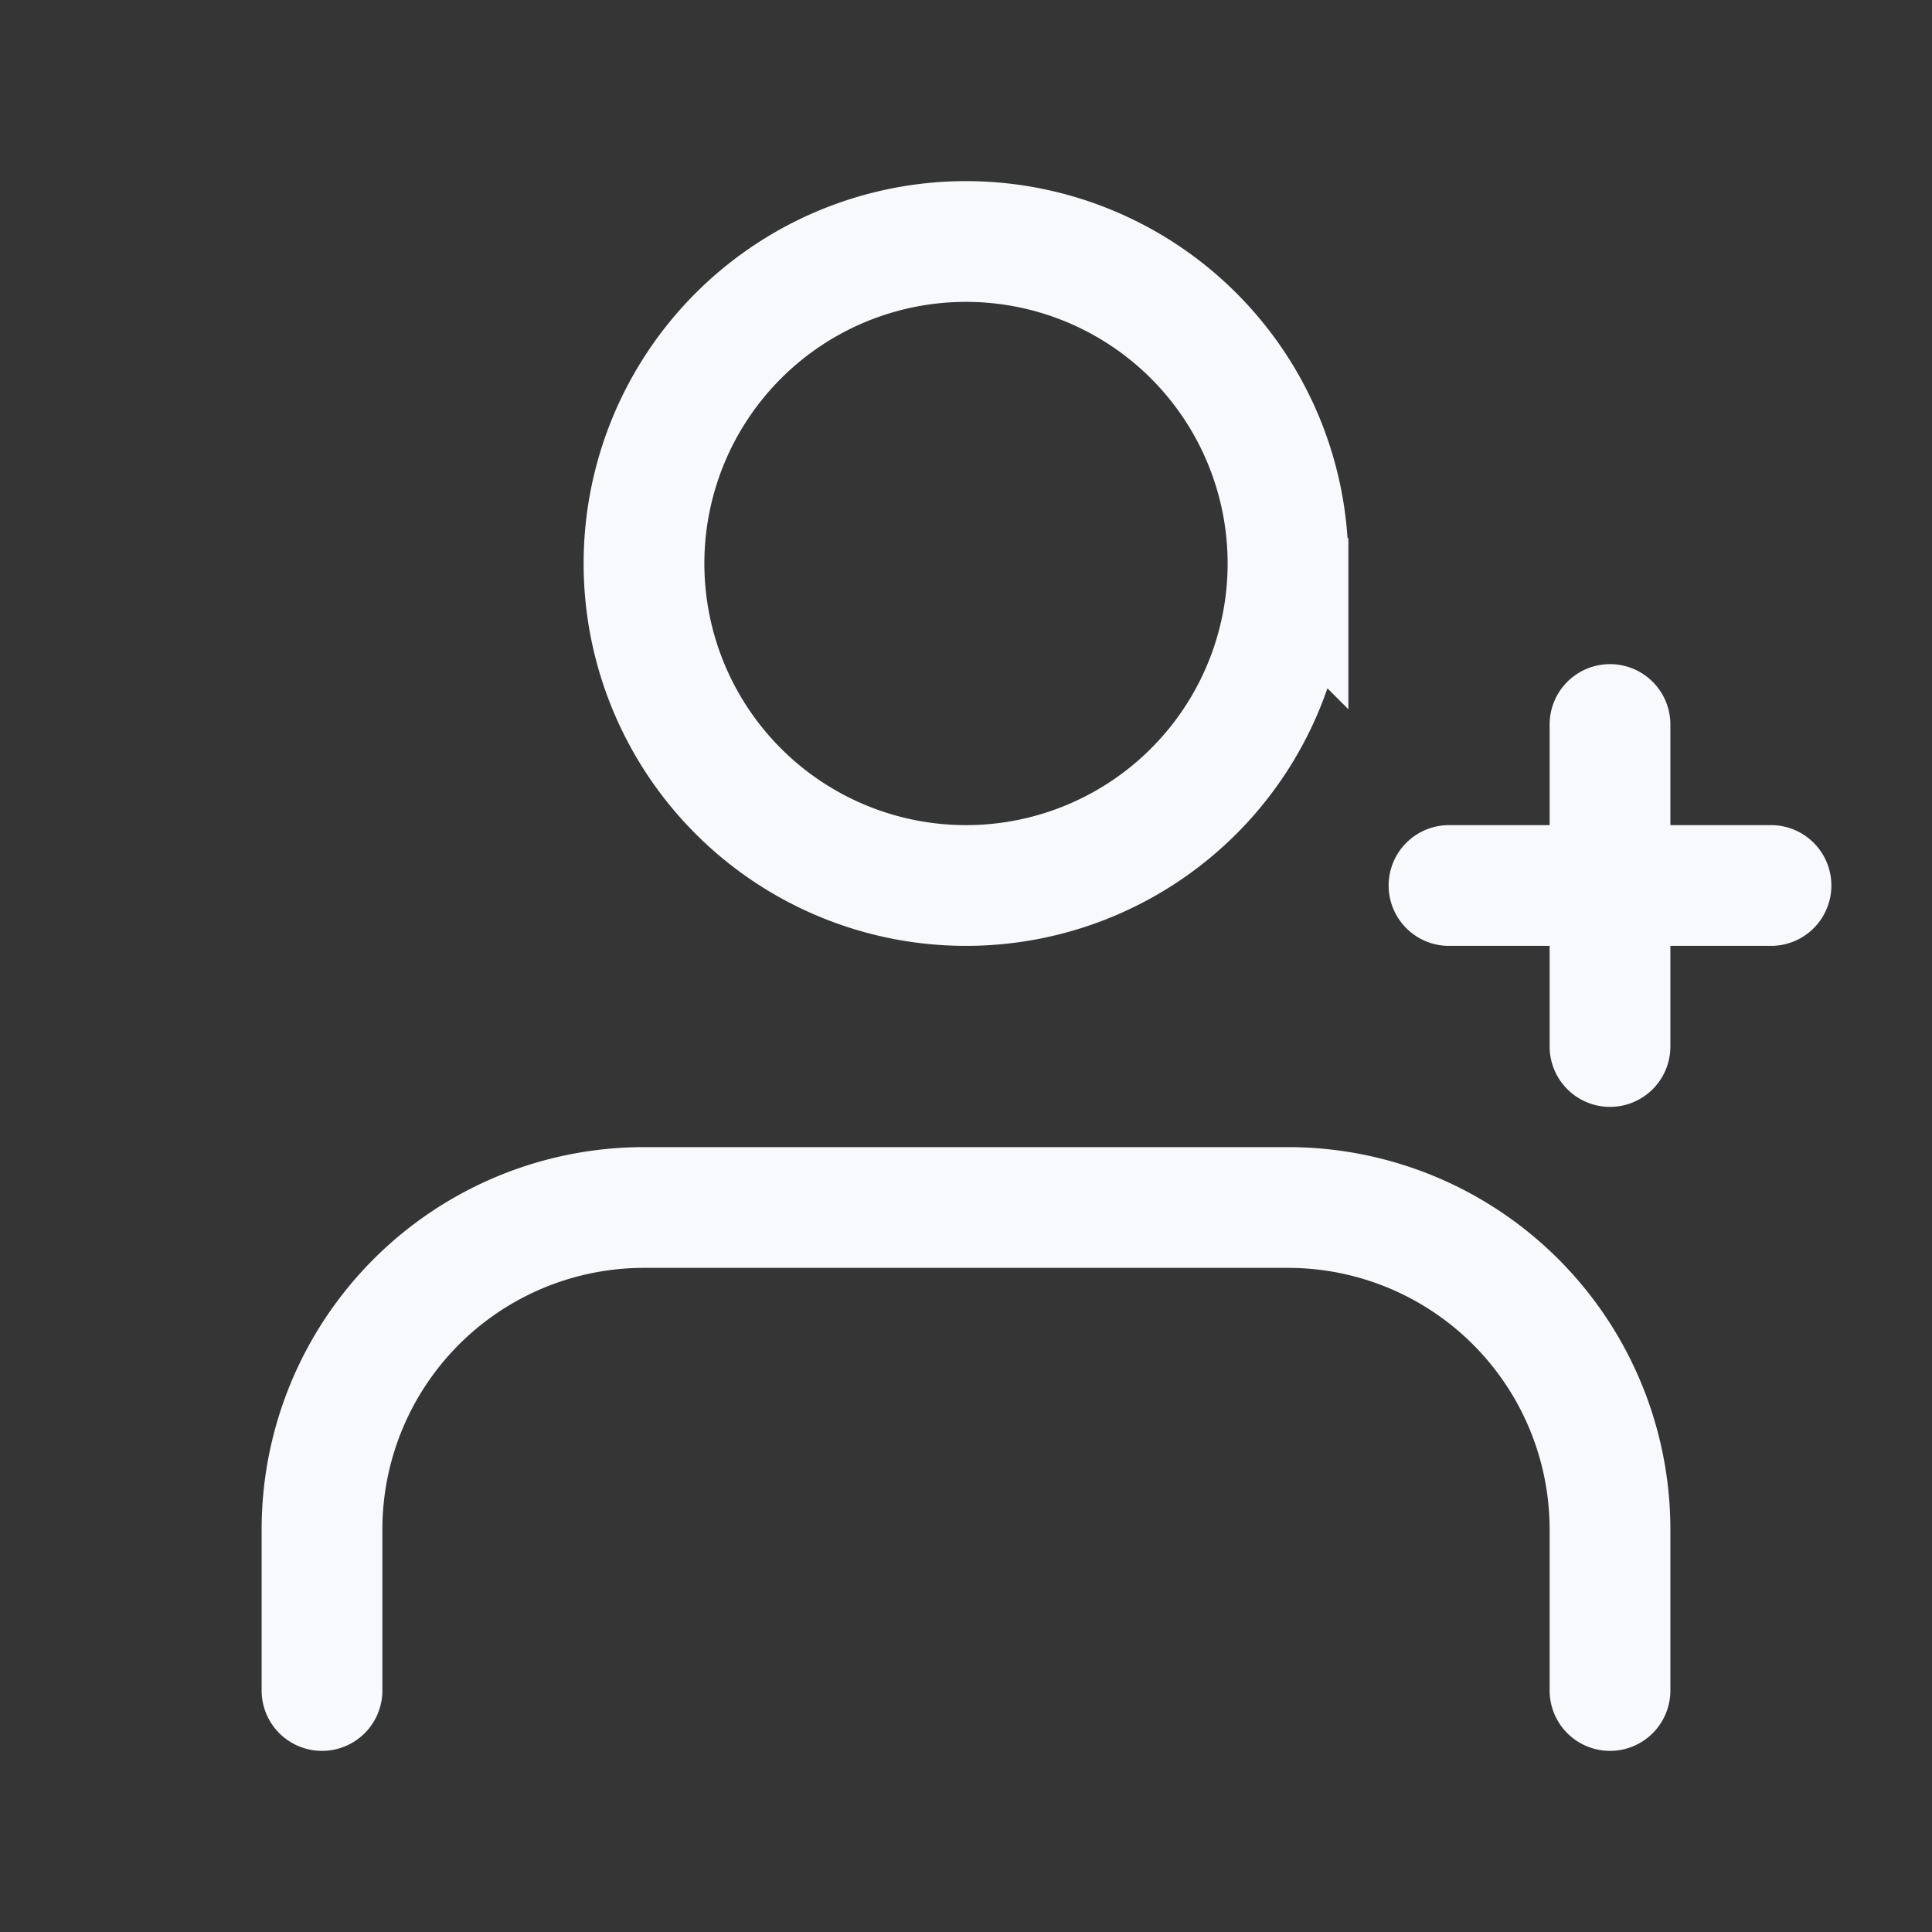 <svg xmlns="http://www.w3.org/2000/svg" width="24" height="24" fill="none"><rect width="100%" height="100%" fill="#333333" stroke="none"/><path fill="#fff" fill-opacity=".01" d="M24 0v24H0V0z"/><path stroke="#F7F9FC" stroke-linecap="round" stroke-width="1.5" d="M20 21v-2a4 4 0 0 0-4-4H8a4 4 0 0 0-4 4v2M20 9v2m0 0v2m0-2h-2m2 0h2m-6-4a4 4 0 1 1-8 0 4 4 0 0 1 8 0Z"/></svg>